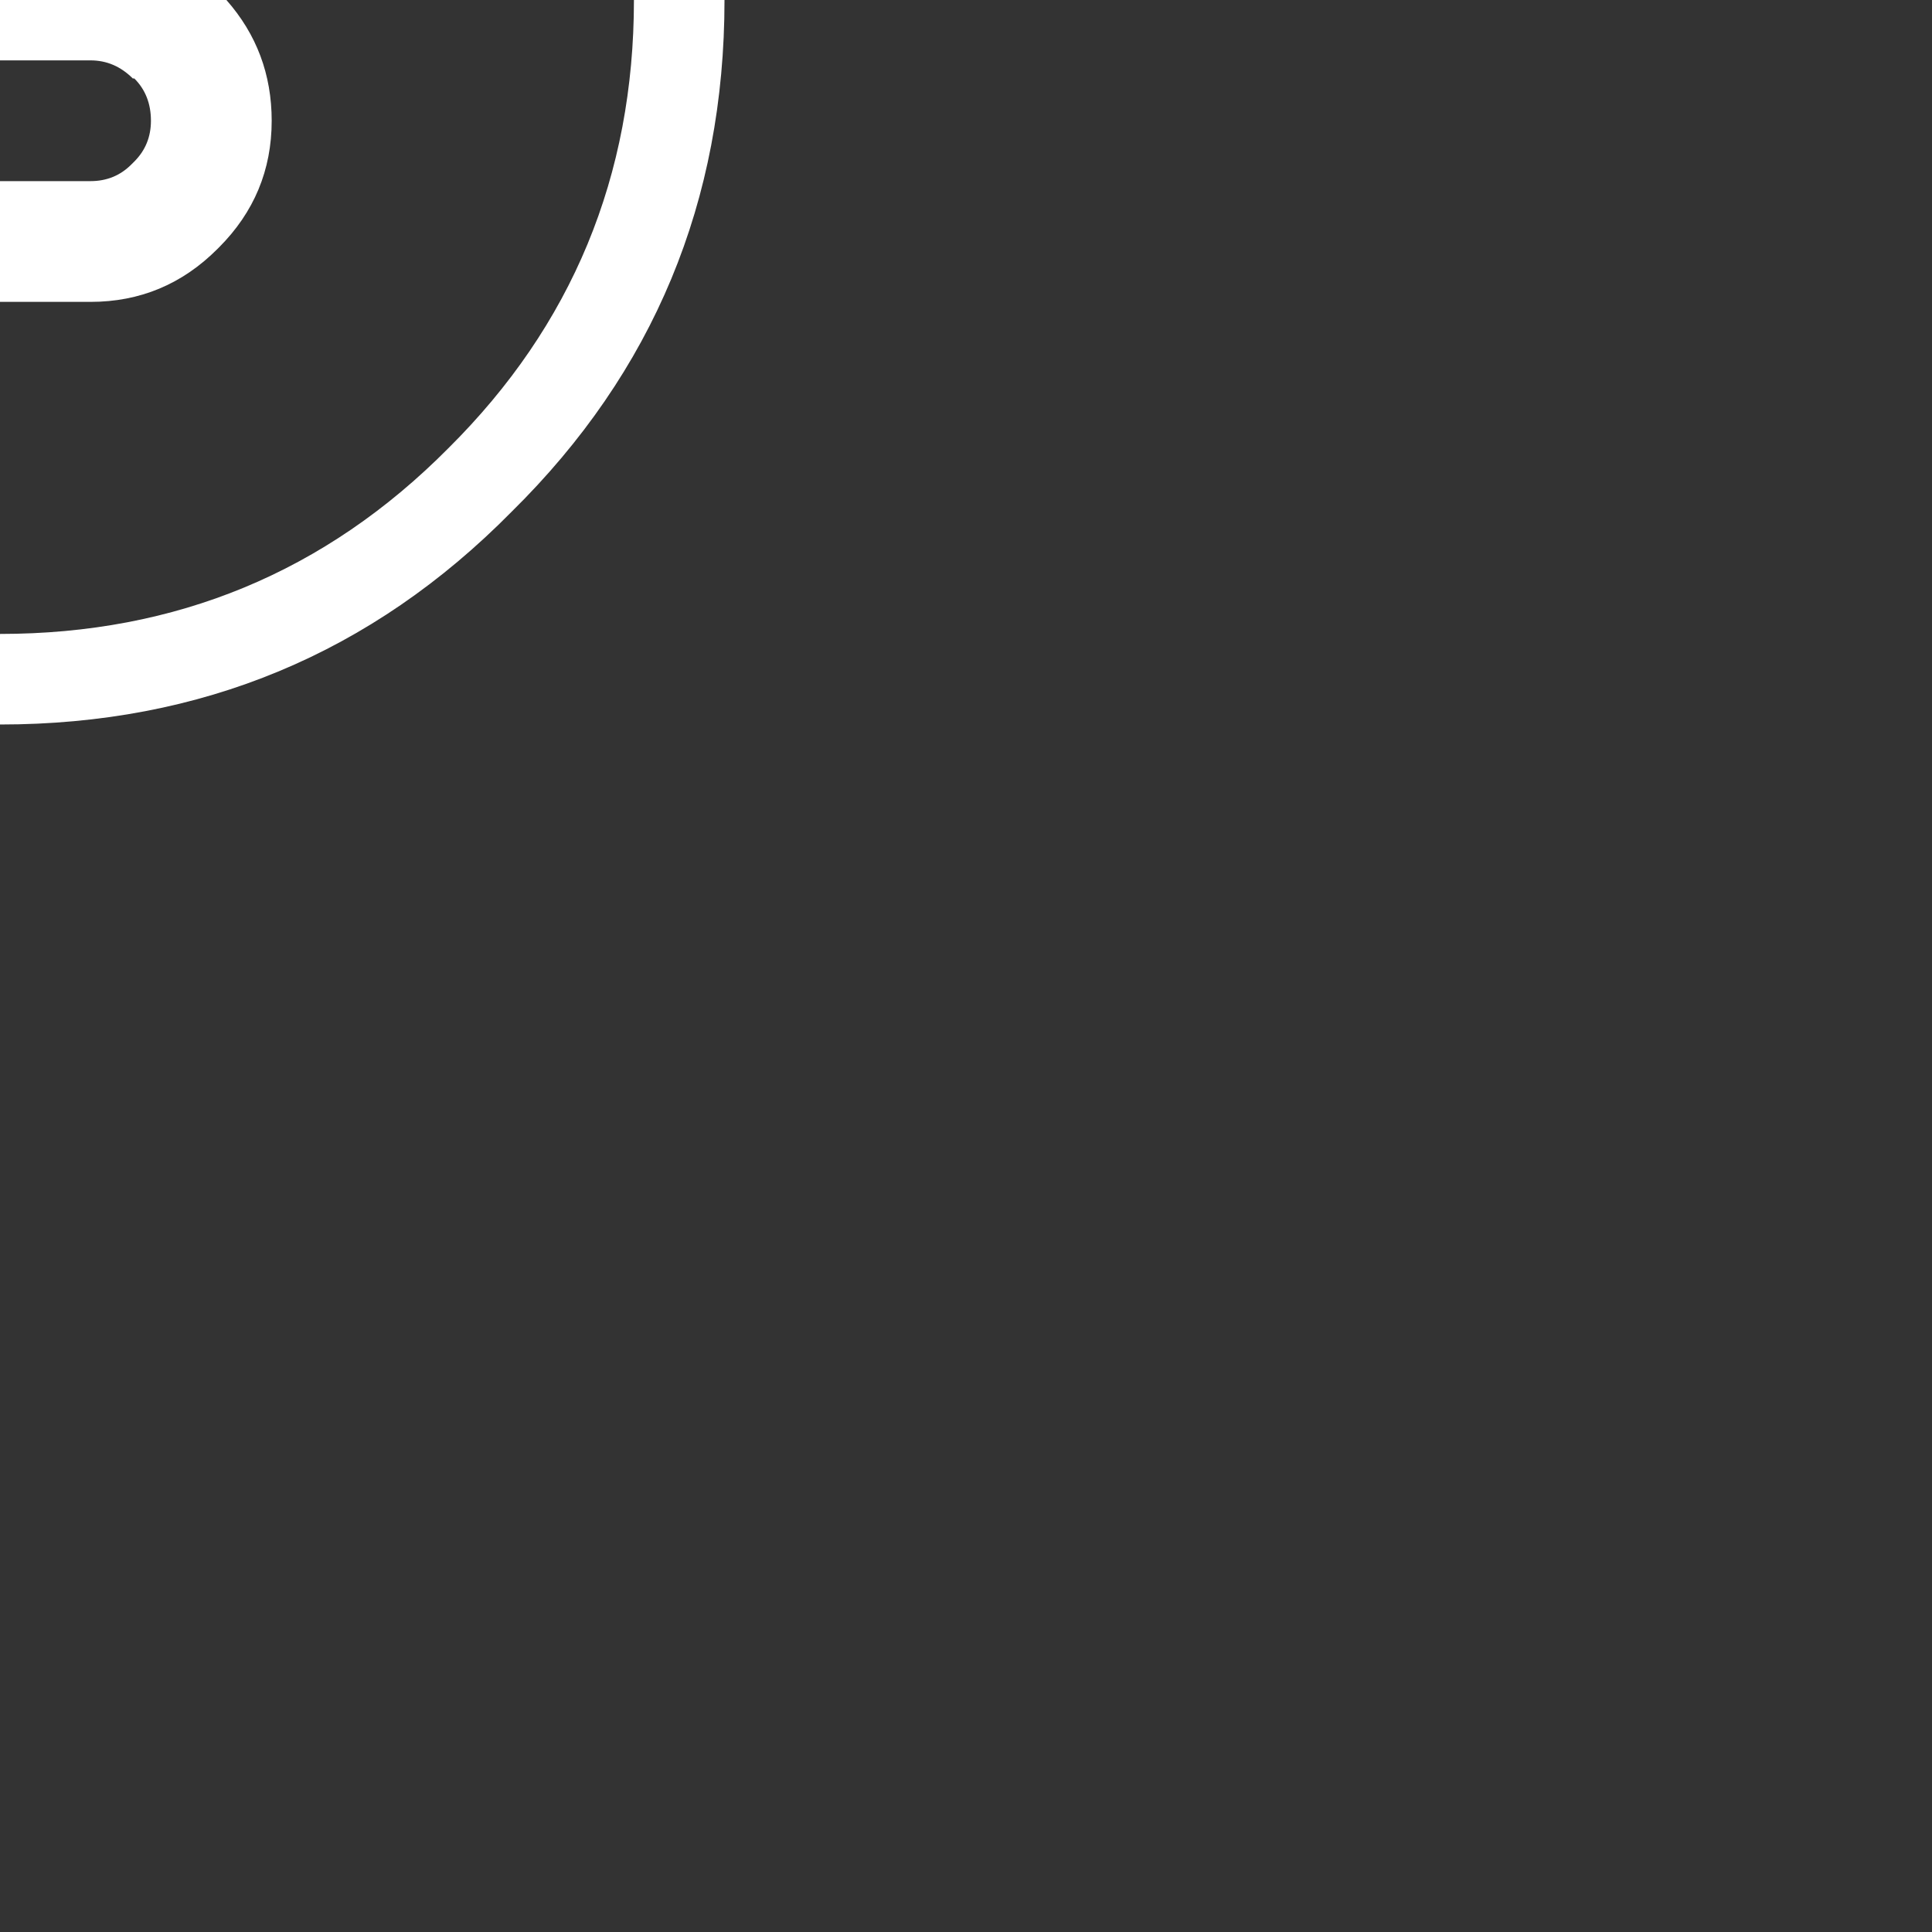 <svg width="64" height="64" xmlns="http://www.w3.org/2000/svg" xmlns:xlink="http://www.w3.org/1999/xlink">
  <rect width="100%" height="100%" fill="#333333" stroke="none"/>
  <defs/>
  <g>
    <path stroke="none" fill="#FFFFFF" d="M9 4 Q9 6.45 7.25 8.2 L7.2 8.25 Q5.45 10 3 10 L-7 10 -7 -10 3 -10 Q5.45 -10 7.2 -8.25 L7.25 -8.2 Q9 -6.45 9 -4 9 -1.7 7.5 0 9 1.7 9 4 M5 -4 Q5 -4.8 4.45 -5.35 L4.35 -5.45 Q3.8 -6 3 -6 L-3 -6 -3 -2 3 -2 Q3.8 -2 4.4 -2.6 L4.45 -2.6 Q5 -3.15 5 -4 M24 0 Q24 10 16.95 16.95 10 24 0 24 -9.95 24 -17 16.95 -24 10 -24 0 -24 -9.95 -17 -17 -9.95 -24 0 -24 10 -24 16.95 -17 24 -9.95 24 0 M5 4 Q5 3.15 4.45 2.6 L4.4 2.6 Q3.8 2 3 2 L-3 2 -3 6 3 6 Q3.8 6 4.35 5.45 L4.45 5.35 Q5 4.8 5 4 M14.85 -14.85 Q8.75 -21 0 -21 -8.7 -21 -14.85 -14.85 -21 -8.7 -21 0 -21 8.75 -14.85 14.85 -8.7 21 0 21 8.75 21 14.85 14.85 21 8.75 21 0 21 -8.7 14.85 -14.85"/>
  </g>
</svg>